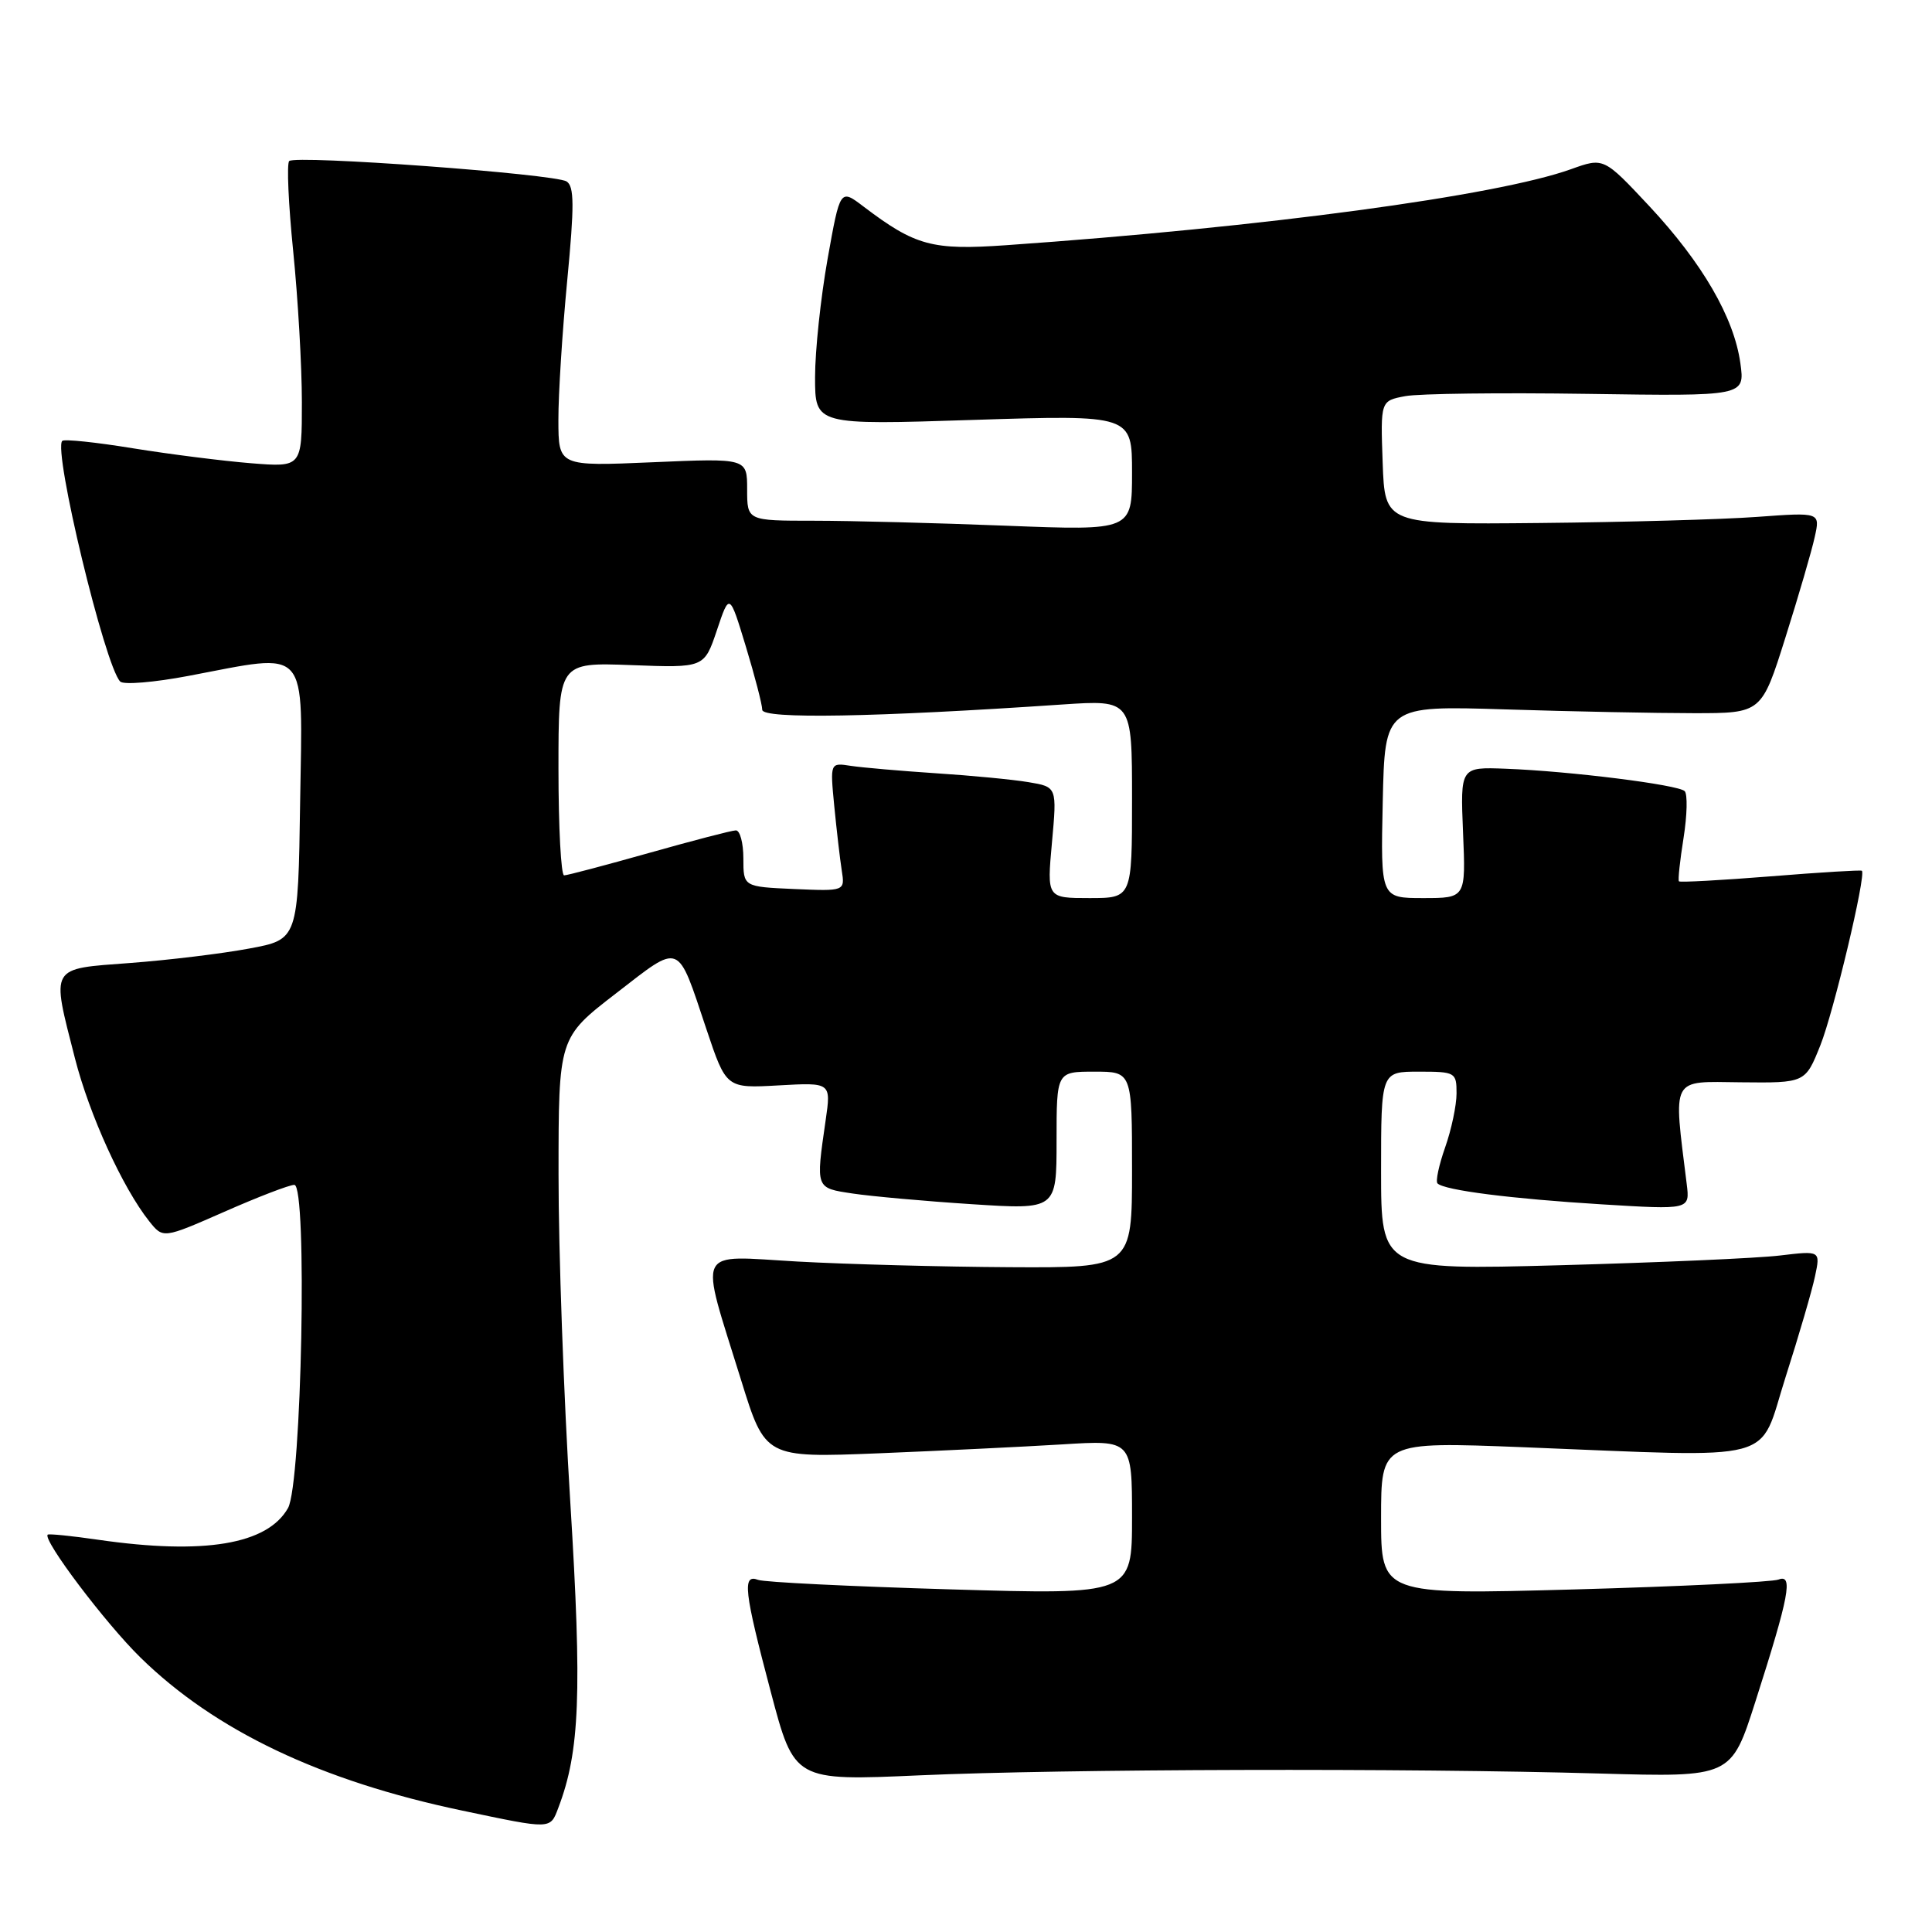 <?xml version="1.0" encoding="UTF-8" standalone="no"?>
<!DOCTYPE svg PUBLIC "-//W3C//DTD SVG 1.1//EN" "http://www.w3.org/Graphics/SVG/1.1/DTD/svg11.dtd" >
<svg xmlns="http://www.w3.org/2000/svg" xmlns:xlink="http://www.w3.org/1999/xlink" version="1.1" viewBox="0 0 256 256">
 <g >
 <path fill="currentColor"
d=" M 73.99 239.52 C 76.83 232.06 77.13 224.37 75.57 199.10 C 74.70 185.18 74.00 165.62 74.01 155.64 C 74.01 137.50 74.01 137.50 81.62 131.63 C 90.32 124.91 89.68 124.65 93.60 136.36 C 96.23 144.21 96.23 144.21 103.18 143.82 C 110.13 143.43 110.13 143.43 109.40 148.46 C 108.09 157.56 108.03 157.40 113.00 158.15 C 115.47 158.52 122.56 159.16 128.75 159.56 C 140.00 160.29 140.00 160.29 140.00 151.15 C 140.00 142.00 140.00 142.00 145.00 142.00 C 150.00 142.00 150.00 142.00 150.00 155.00 C 150.00 168.00 150.00 168.00 133.75 167.91 C 124.81 167.86 112.18 167.52 105.67 167.16 C 91.95 166.39 92.64 164.94 98.19 182.84 C 101.39 193.17 101.39 193.17 116.44 192.57 C 124.72 192.23 135.66 191.70 140.75 191.39 C 150.00 190.81 150.00 190.81 150.00 201.06 C 150.00 211.31 150.00 211.31 125.95 210.60 C 112.72 210.21 101.24 209.65 100.45 209.34 C 98.33 208.53 98.59 210.81 102.13 224.17 C 105.25 235.98 105.25 235.98 121.88 235.24 C 140.99 234.39 186.44 234.27 211.95 235.00 C 229.39 235.50 229.39 235.50 232.59 225.50 C 237.09 211.44 237.63 208.54 235.66 209.30 C 234.80 209.63 222.60 210.22 208.55 210.61 C 183.00 211.31 183.00 211.31 183.00 201.17 C 183.00 191.03 183.00 191.03 201.75 191.76 C 236.29 193.12 232.91 194.02 236.59 182.50 C 238.35 177.00 240.11 170.98 240.50 169.11 C 241.22 165.72 241.22 165.72 235.86 166.36 C 232.91 166.72 219.81 167.29 206.75 167.65 C 183.00 168.29 183.00 168.29 183.00 155.15 C 183.00 142.00 183.00 142.00 188.00 142.00 C 192.84 142.00 193.00 142.09 193.00 144.87 C 193.00 146.46 192.32 149.68 191.49 152.03 C 190.66 154.39 190.20 156.54 190.48 156.81 C 191.39 157.72 200.30 158.85 212.21 159.58 C 223.92 160.30 223.92 160.30 223.50 156.90 C 221.72 142.49 221.28 143.31 230.67 143.41 C 239.21 143.50 239.21 143.50 241.21 138.50 C 242.96 134.12 247.29 115.96 246.71 115.38 C 246.60 115.26 241.15 115.59 234.62 116.12 C 228.08 116.64 222.61 116.94 222.47 116.78 C 222.32 116.63 222.60 114.04 223.08 111.03 C 223.56 108.01 223.62 105.23 223.23 104.83 C 222.37 103.98 208.03 102.18 199.50 101.86 C 193.50 101.63 193.50 101.63 193.86 110.31 C 194.23 119.00 194.23 119.00 188.58 119.00 C 182.94 119.00 182.94 119.00 183.22 106.25 C 183.50 93.50 183.50 93.50 199.50 94.00 C 208.30 94.28 219.53 94.50 224.46 94.50 C 233.42 94.50 233.42 94.50 236.58 84.47 C 238.32 78.96 240.07 72.97 240.46 71.16 C 241.19 67.88 241.19 67.88 232.84 68.49 C 228.25 68.83 215.28 69.19 204.00 69.30 C 183.50 69.50 183.50 69.50 183.21 61.30 C 182.92 53.11 182.92 53.11 186.21 52.49 C 188.02 52.15 198.88 52.02 210.35 52.19 C 231.21 52.50 231.21 52.50 230.61 48.14 C 229.77 42.08 225.58 34.85 218.52 27.29 C 212.50 20.86 212.50 20.86 208.16 22.42 C 198.31 25.95 167.50 30.10 133.33 32.49 C 123.51 33.18 121.29 32.58 114.41 27.36 C 111.32 25.01 111.32 25.01 109.66 34.31 C 108.75 39.43 108.00 46.47 108.00 49.97 C 108.00 56.32 108.00 56.32 129.00 55.64 C 150.00 54.97 150.00 54.97 150.00 62.64 C 150.00 70.31 150.00 70.31 133.34 69.66 C 124.18 69.30 112.70 69.00 107.84 69.00 C 99.00 69.00 99.00 69.00 99.00 64.85 C 99.00 60.71 99.00 60.71 86.50 61.25 C 74.00 61.79 74.00 61.79 73.99 55.64 C 73.98 52.26 74.51 43.95 75.16 37.17 C 76.11 27.24 76.10 24.68 75.07 24.04 C 73.44 23.04 39.15 20.52 38.32 21.34 C 37.98 21.68 38.22 27.06 38.85 33.29 C 39.48 39.52 40.00 48.51 40.00 53.27 C 40.00 61.92 40.00 61.92 33.25 61.38 C 29.54 61.08 22.50 60.19 17.61 59.40 C 12.72 58.60 8.50 58.16 8.25 58.42 C 7.01 59.65 13.90 88.26 15.93 90.31 C 16.37 90.76 20.44 90.42 24.97 89.56 C 41.13 86.50 40.09 85.32 39.77 106.24 C 39.50 124.49 39.50 124.49 33.00 125.69 C 29.42 126.36 22.34 127.22 17.25 127.60 C 6.48 128.41 6.78 127.89 9.93 140.23 C 11.85 147.74 16.25 157.39 19.77 161.82 C 21.61 164.13 21.61 164.13 29.72 160.57 C 34.18 158.60 38.35 157.00 39.00 157.00 C 40.75 157.00 39.98 196.64 38.16 199.83 C 35.43 204.65 27.05 206.05 13.04 204.03 C 9.48 203.51 6.46 203.21 6.32 203.35 C 5.63 204.04 13.97 215.09 18.61 219.63 C 28.50 229.32 42.49 235.98 61.23 239.91 C 73.16 242.42 72.89 242.43 73.99 239.52 Z  M 139.39 111.64 C 140.06 104.27 140.06 104.27 136.28 103.64 C 134.20 103.29 128.68 102.76 124.00 102.46 C 119.33 102.15 114.26 101.71 112.74 101.48 C 109.99 101.05 109.99 101.05 110.54 106.77 C 110.85 109.92 111.29 113.76 111.53 115.30 C 111.97 118.09 111.97 118.09 105.23 117.80 C 98.50 117.50 98.50 117.50 98.50 113.75 C 98.50 111.69 98.05 110.01 97.50 110.03 C 96.95 110.04 91.78 111.39 86.00 113.02 C 80.22 114.65 75.16 115.99 74.75 115.99 C 74.34 116.00 74.00 109.65 74.00 101.88 C 74.00 87.77 74.00 87.77 83.65 88.13 C 93.31 88.50 93.31 88.50 94.99 83.52 C 96.66 78.53 96.66 78.53 98.83 85.67 C 100.02 89.60 101.00 93.37 101.00 94.05 C 101.00 95.30 115.92 95.04 140.75 93.35 C 150.00 92.73 150.00 92.73 150.00 105.86 C 150.00 119.00 150.00 119.00 144.36 119.00 C 138.72 119.00 138.72 119.00 139.39 111.64 Z "/>
</g>
</svg>